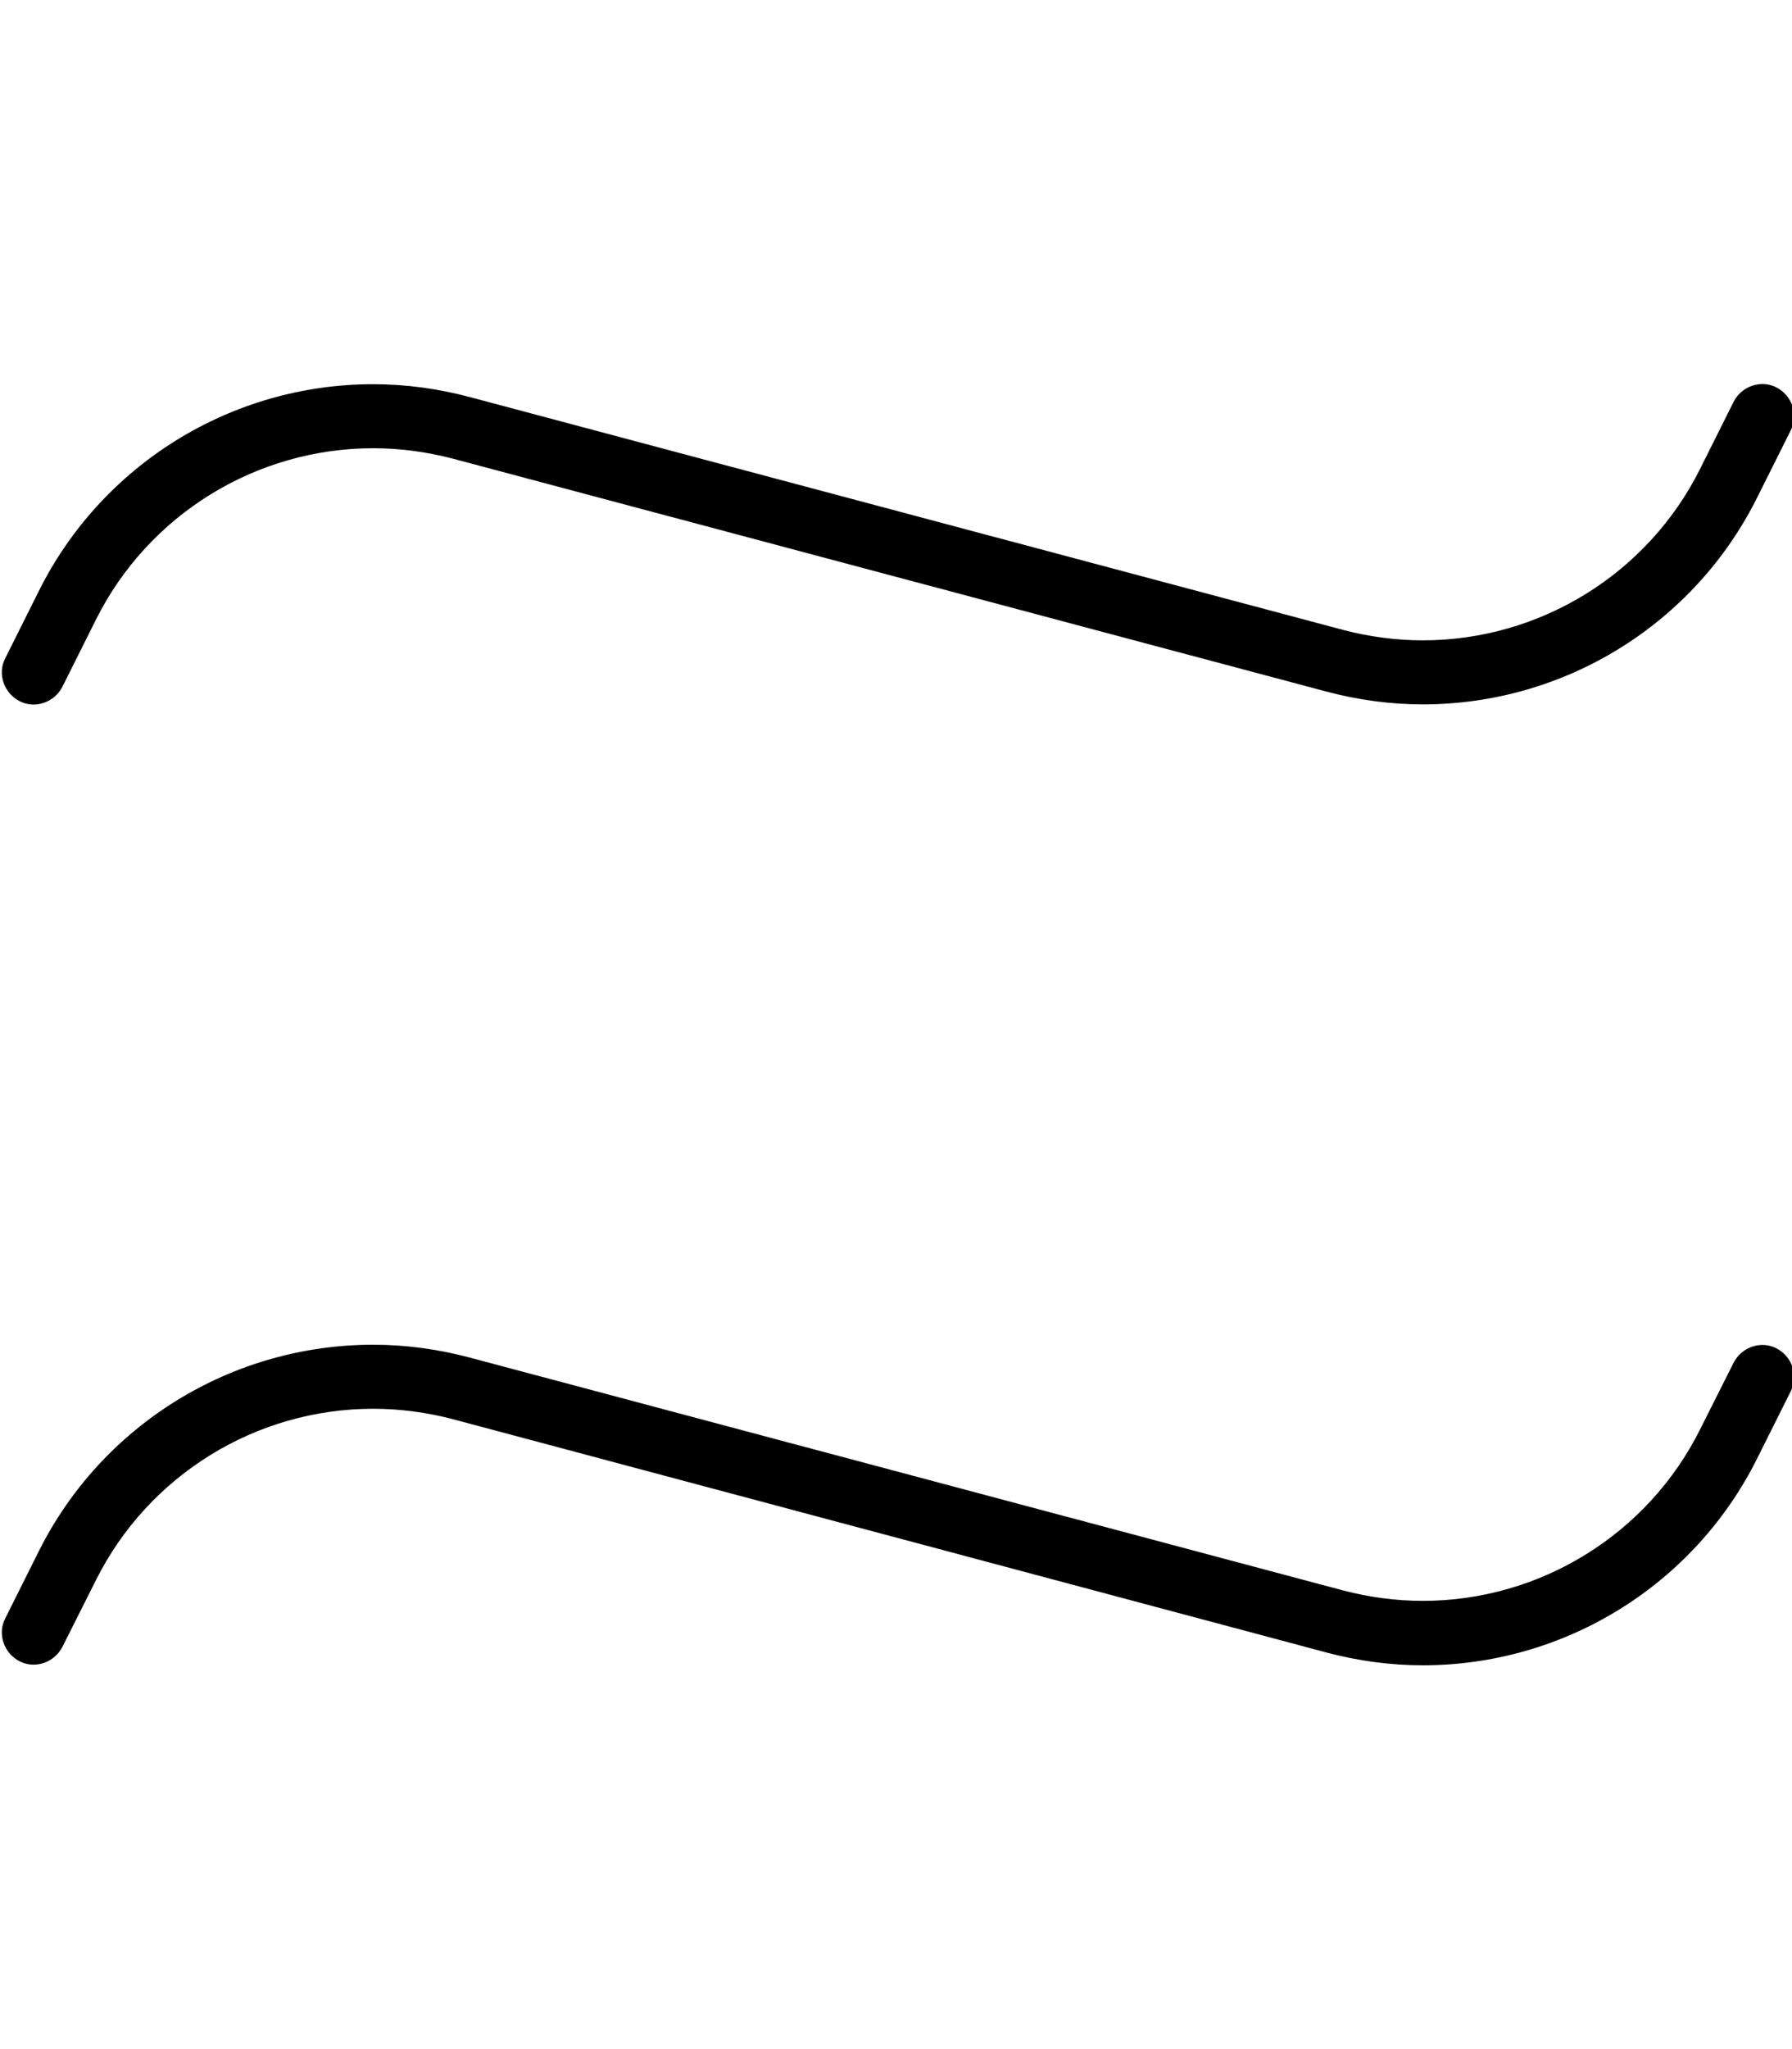 <svg xmlns="http://www.w3.org/2000/svg" viewBox="0 0 448 512"><!--! Font Awesome Pro 7.0.1 by @fontawesome - https://fontawesome.com License - https://fontawesome.com/license (Commercial License) Copyright 2025 Fonticons, Inc. --><path opacity=".4" fill="currentColor" d=""/><path fill="currentColor" d="M93.3 336c8.1 0 16.2 1.1 24.1 3.2l218.4 58.2c6.5 1.7 13.2 2.6 19.9 2.6 29.3 0 56.2-16.6 69.3-42.8l8.4-16.7c2-3.9 6.8-5.6 10.7-3.6s5.6 6.8 3.6 10.7l-8.4 16.8c-15.8 31.7-48.2 51.7-83.6 51.7-8.1 0-16.2-1.1-24.1-3.2L113.2 354.6c-6.5-1.7-13.2-2.6-19.9-2.6-29.3 0-56.2 16.6-69.3 42.8l-8.4 16.7c-2 3.9-6.8 5.6-10.7 3.6s-5.6-6.8-3.6-10.7l8.4-16.8C25.5 356 57.9 336 93.3 336zm0-240c8.1 0 16.2 1.1 24.1 3.2l218.4 58.2c6.5 1.7 13.2 2.6 19.9 2.6 29.3 0 56.2-16.6 69.3-42.8l8.4-16.8c2-3.9 6.8-5.6 10.7-3.6 3.9 2 5.6 6.8 3.6 10.7l-8.4 16.8c-15.8 31.7-48.2 51.7-83.6 51.7-8.1 0-16.2-1.1-24.1-3.2L113.2 114.6c-6.5-1.7-13.2-2.6-19.9-2.6-29.3 0-56.2 16.6-69.3 42.8l-8.4 16.8c-2 3.9-6.8 5.6-10.7 3.6-3.9-2-5.6-6.8-3.6-10.7l8.4-16.8C25.5 116 57.9 96 93.3 96z"/></svg>